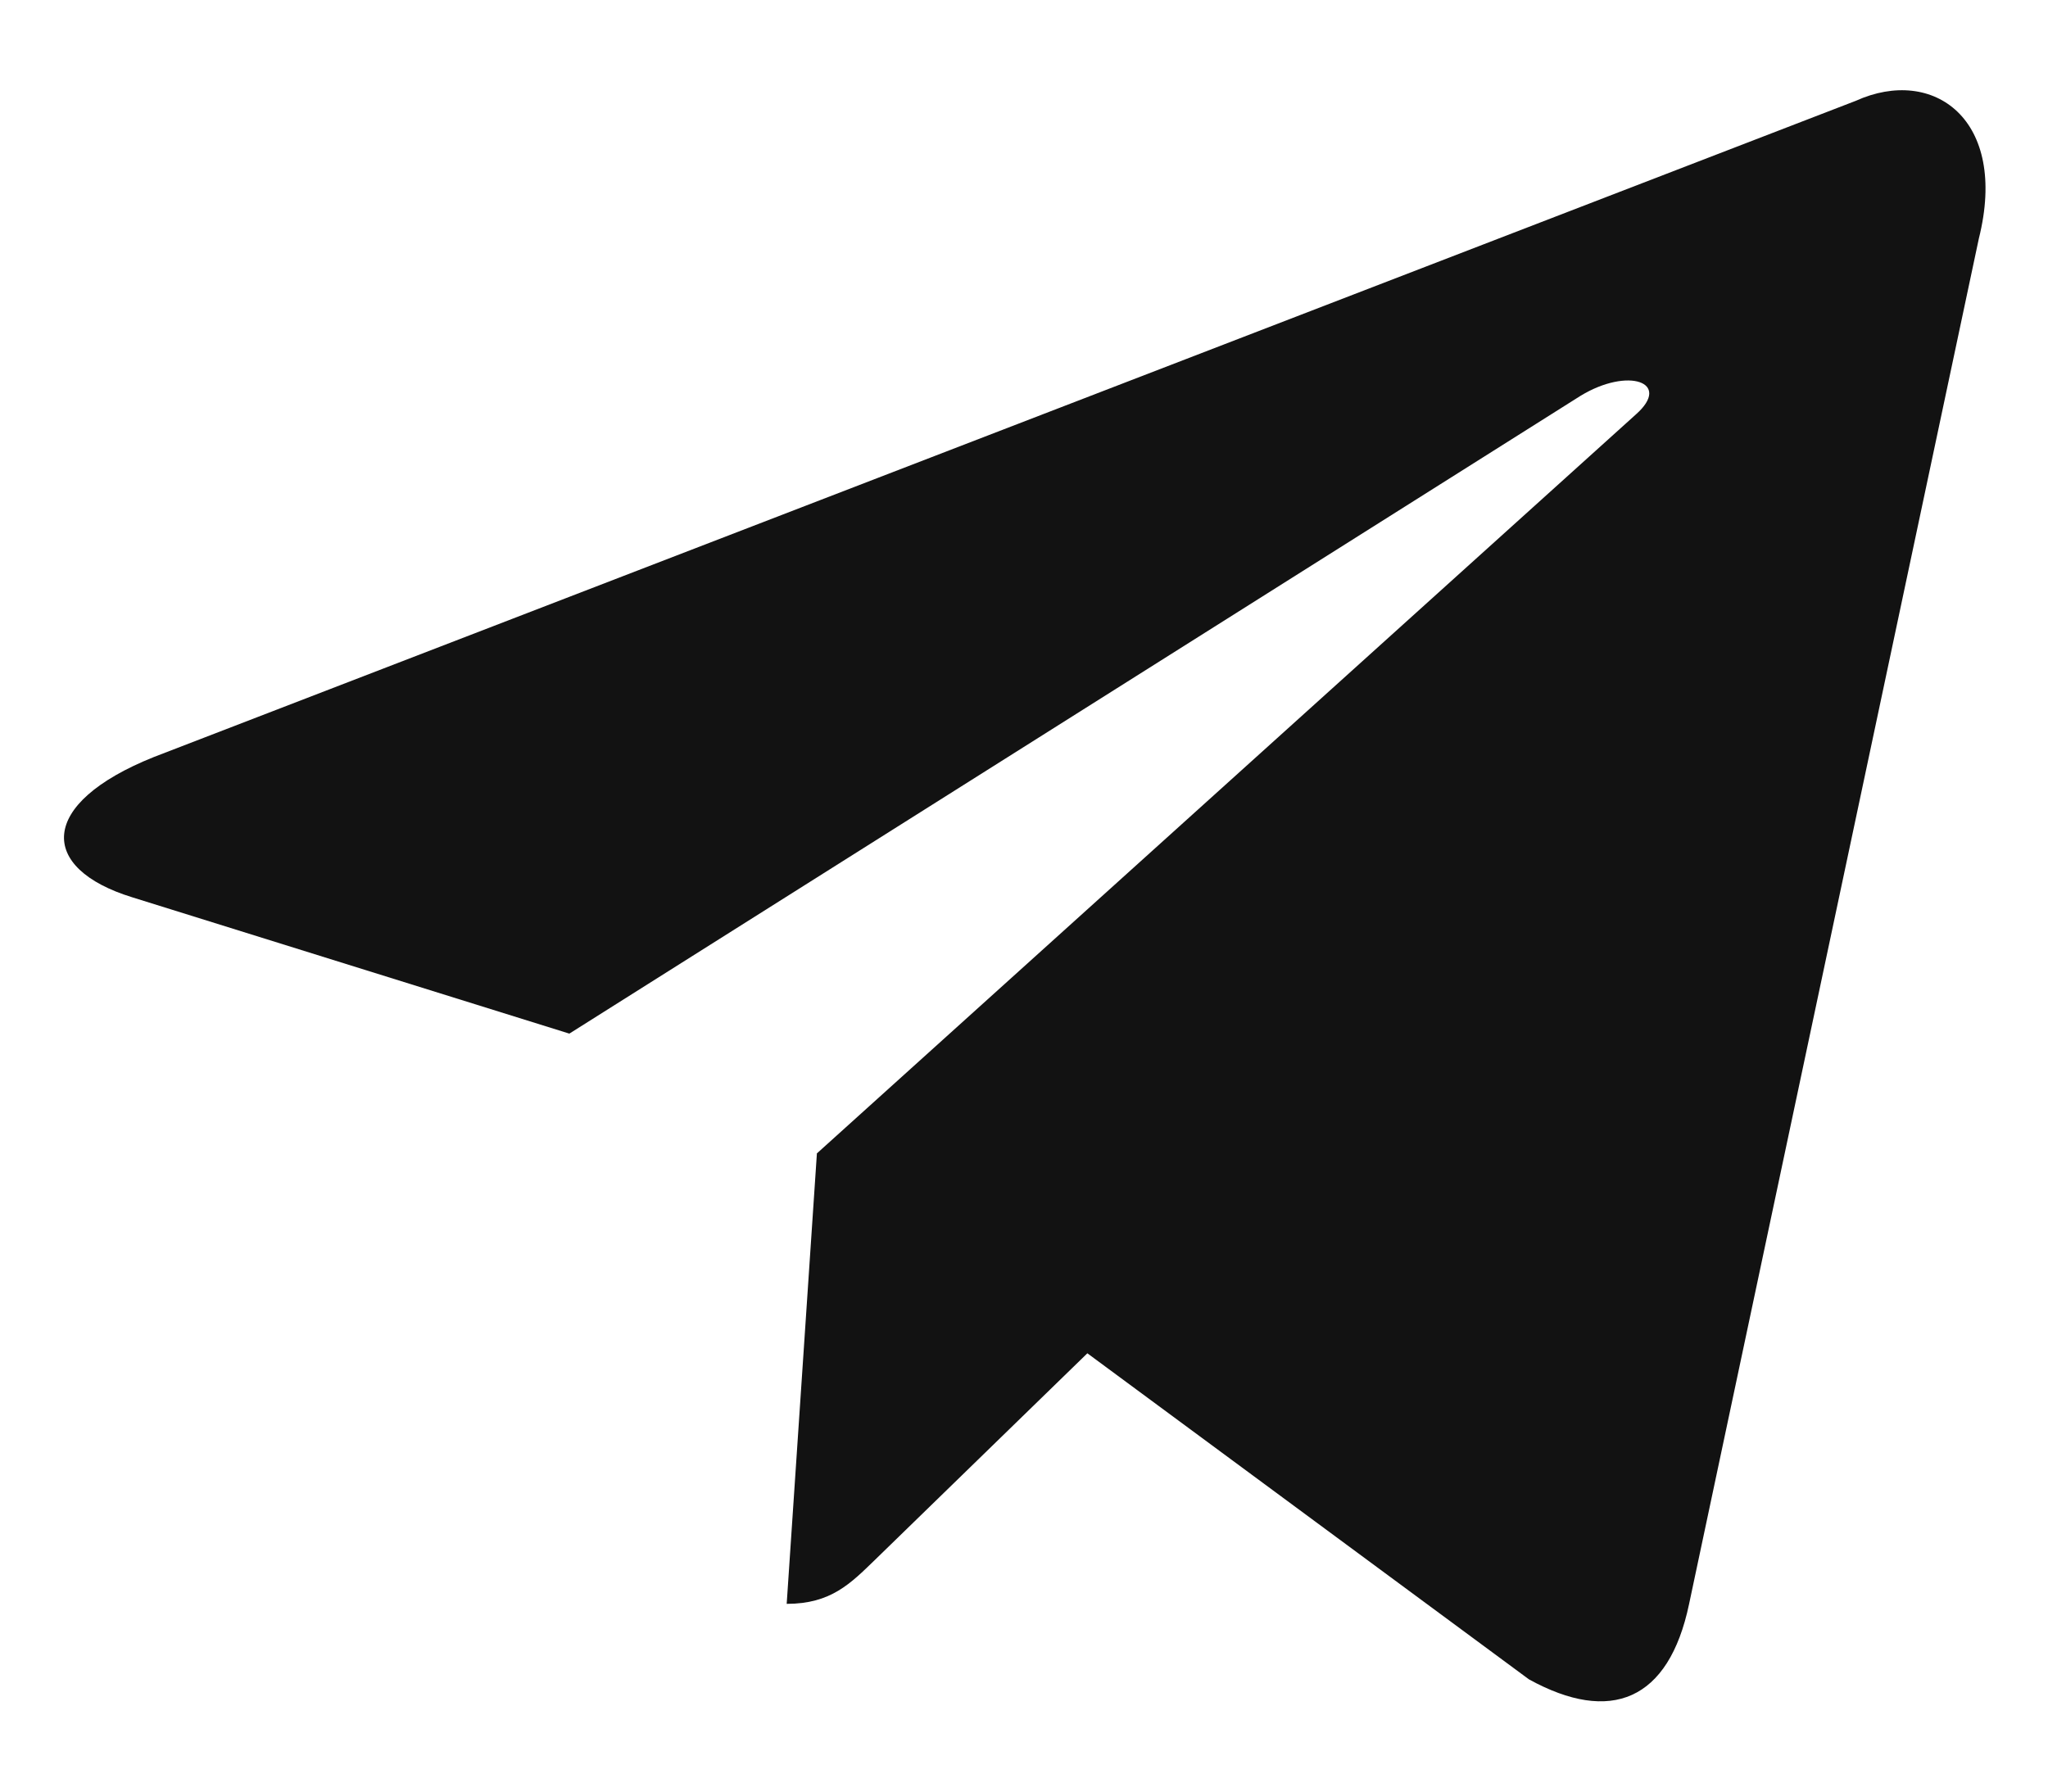 <svg width="16" height="14" viewBox="0 0 16 14" fill="none" xmlns="http://www.w3.org/2000/svg">
<path d="M14.498 0.788L1.201 5.916C0.293 6.28 0.299 6.786 1.034 7.012L4.448 8.077L12.348 3.093C12.721 2.866 13.062 2.988 12.782 3.237L6.382 9.013H6.38L6.382 9.014L6.146 12.533C6.491 12.533 6.644 12.375 6.837 12.188L8.495 10.575L11.945 13.123C12.581 13.473 13.037 13.293 13.196 12.534L15.46 1.863C15.692 0.934 15.105 0.513 14.498 0.788Z" fill="#121212"/>
</svg>
